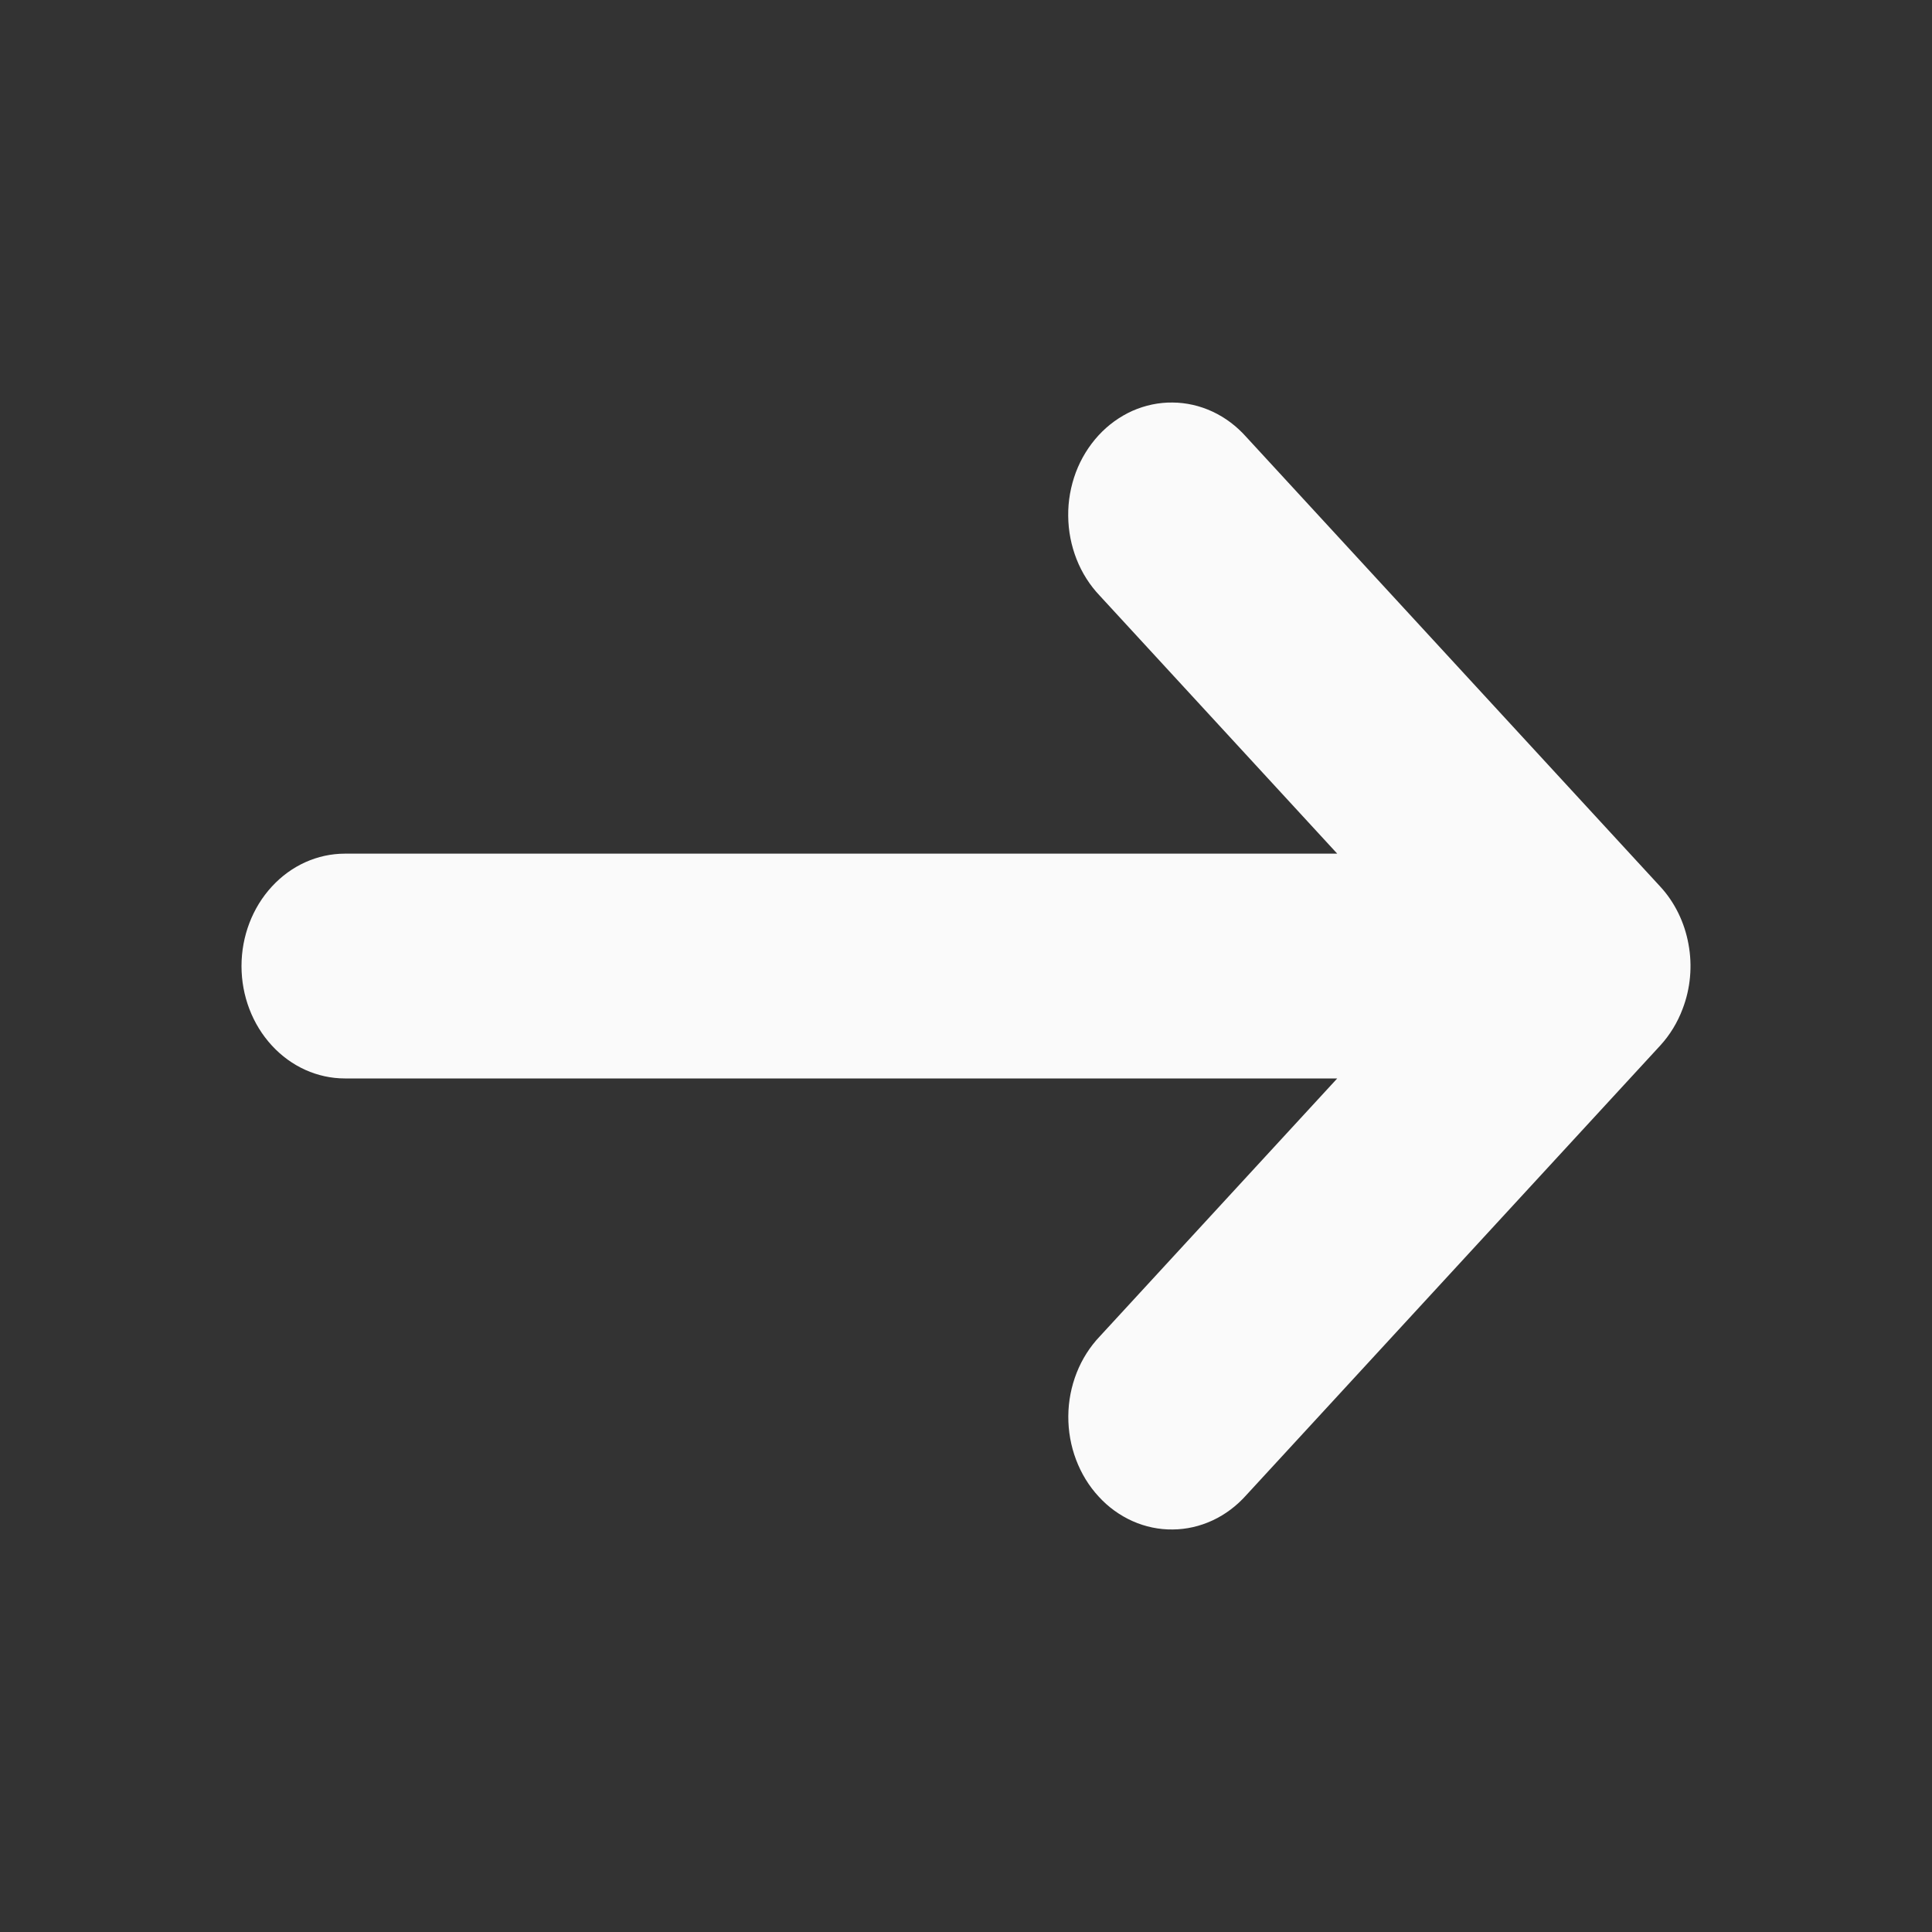 <svg width="20" height="20" viewBox="0 0 20 20" fill="none" xmlns="http://www.w3.org/2000/svg">
<rect x="0" y="0" width="20" height="20" fill="#333333" stroke="none"/>
<path d="M17.418 10.445C17.5 10.232 17.521 9.998 17.479 9.773C17.438 9.547 17.336 9.339 17.186 9.177L12.9 4.522C12.801 4.411 12.683 4.322 12.552 4.261C12.421 4.2 12.281 4.168 12.139 4.167C11.996 4.165 11.855 4.195 11.723 4.253C11.592 4.312 11.472 4.398 11.372 4.507C11.271 4.617 11.191 4.747 11.137 4.89C11.084 5.033 11.056 5.186 11.058 5.34C11.059 5.495 11.089 5.648 11.145 5.79C11.201 5.932 11.283 6.06 11.385 6.167L13.843 8.837H3.571C3.287 8.837 3.015 8.959 2.814 9.178C2.613 9.396 2.5 9.692 2.5 10.001C2.5 10.309 2.613 10.605 2.814 10.823C3.015 11.042 3.287 11.164 3.571 11.164H13.843L11.386 13.833C11.284 13.94 11.202 14.068 11.146 14.21C11.09 14.352 11.06 14.505 11.059 14.659C11.058 14.814 11.085 14.967 11.139 15.11C11.193 15.253 11.272 15.383 11.373 15.492C11.473 15.602 11.593 15.688 11.725 15.747C11.856 15.805 11.997 15.835 12.14 15.833C12.282 15.832 12.422 15.8 12.553 15.739C12.684 15.678 12.802 15.589 12.901 15.478L17.187 10.823C17.286 10.715 17.365 10.586 17.418 10.445Z" fill="#FAFAFA"/>
</svg>
